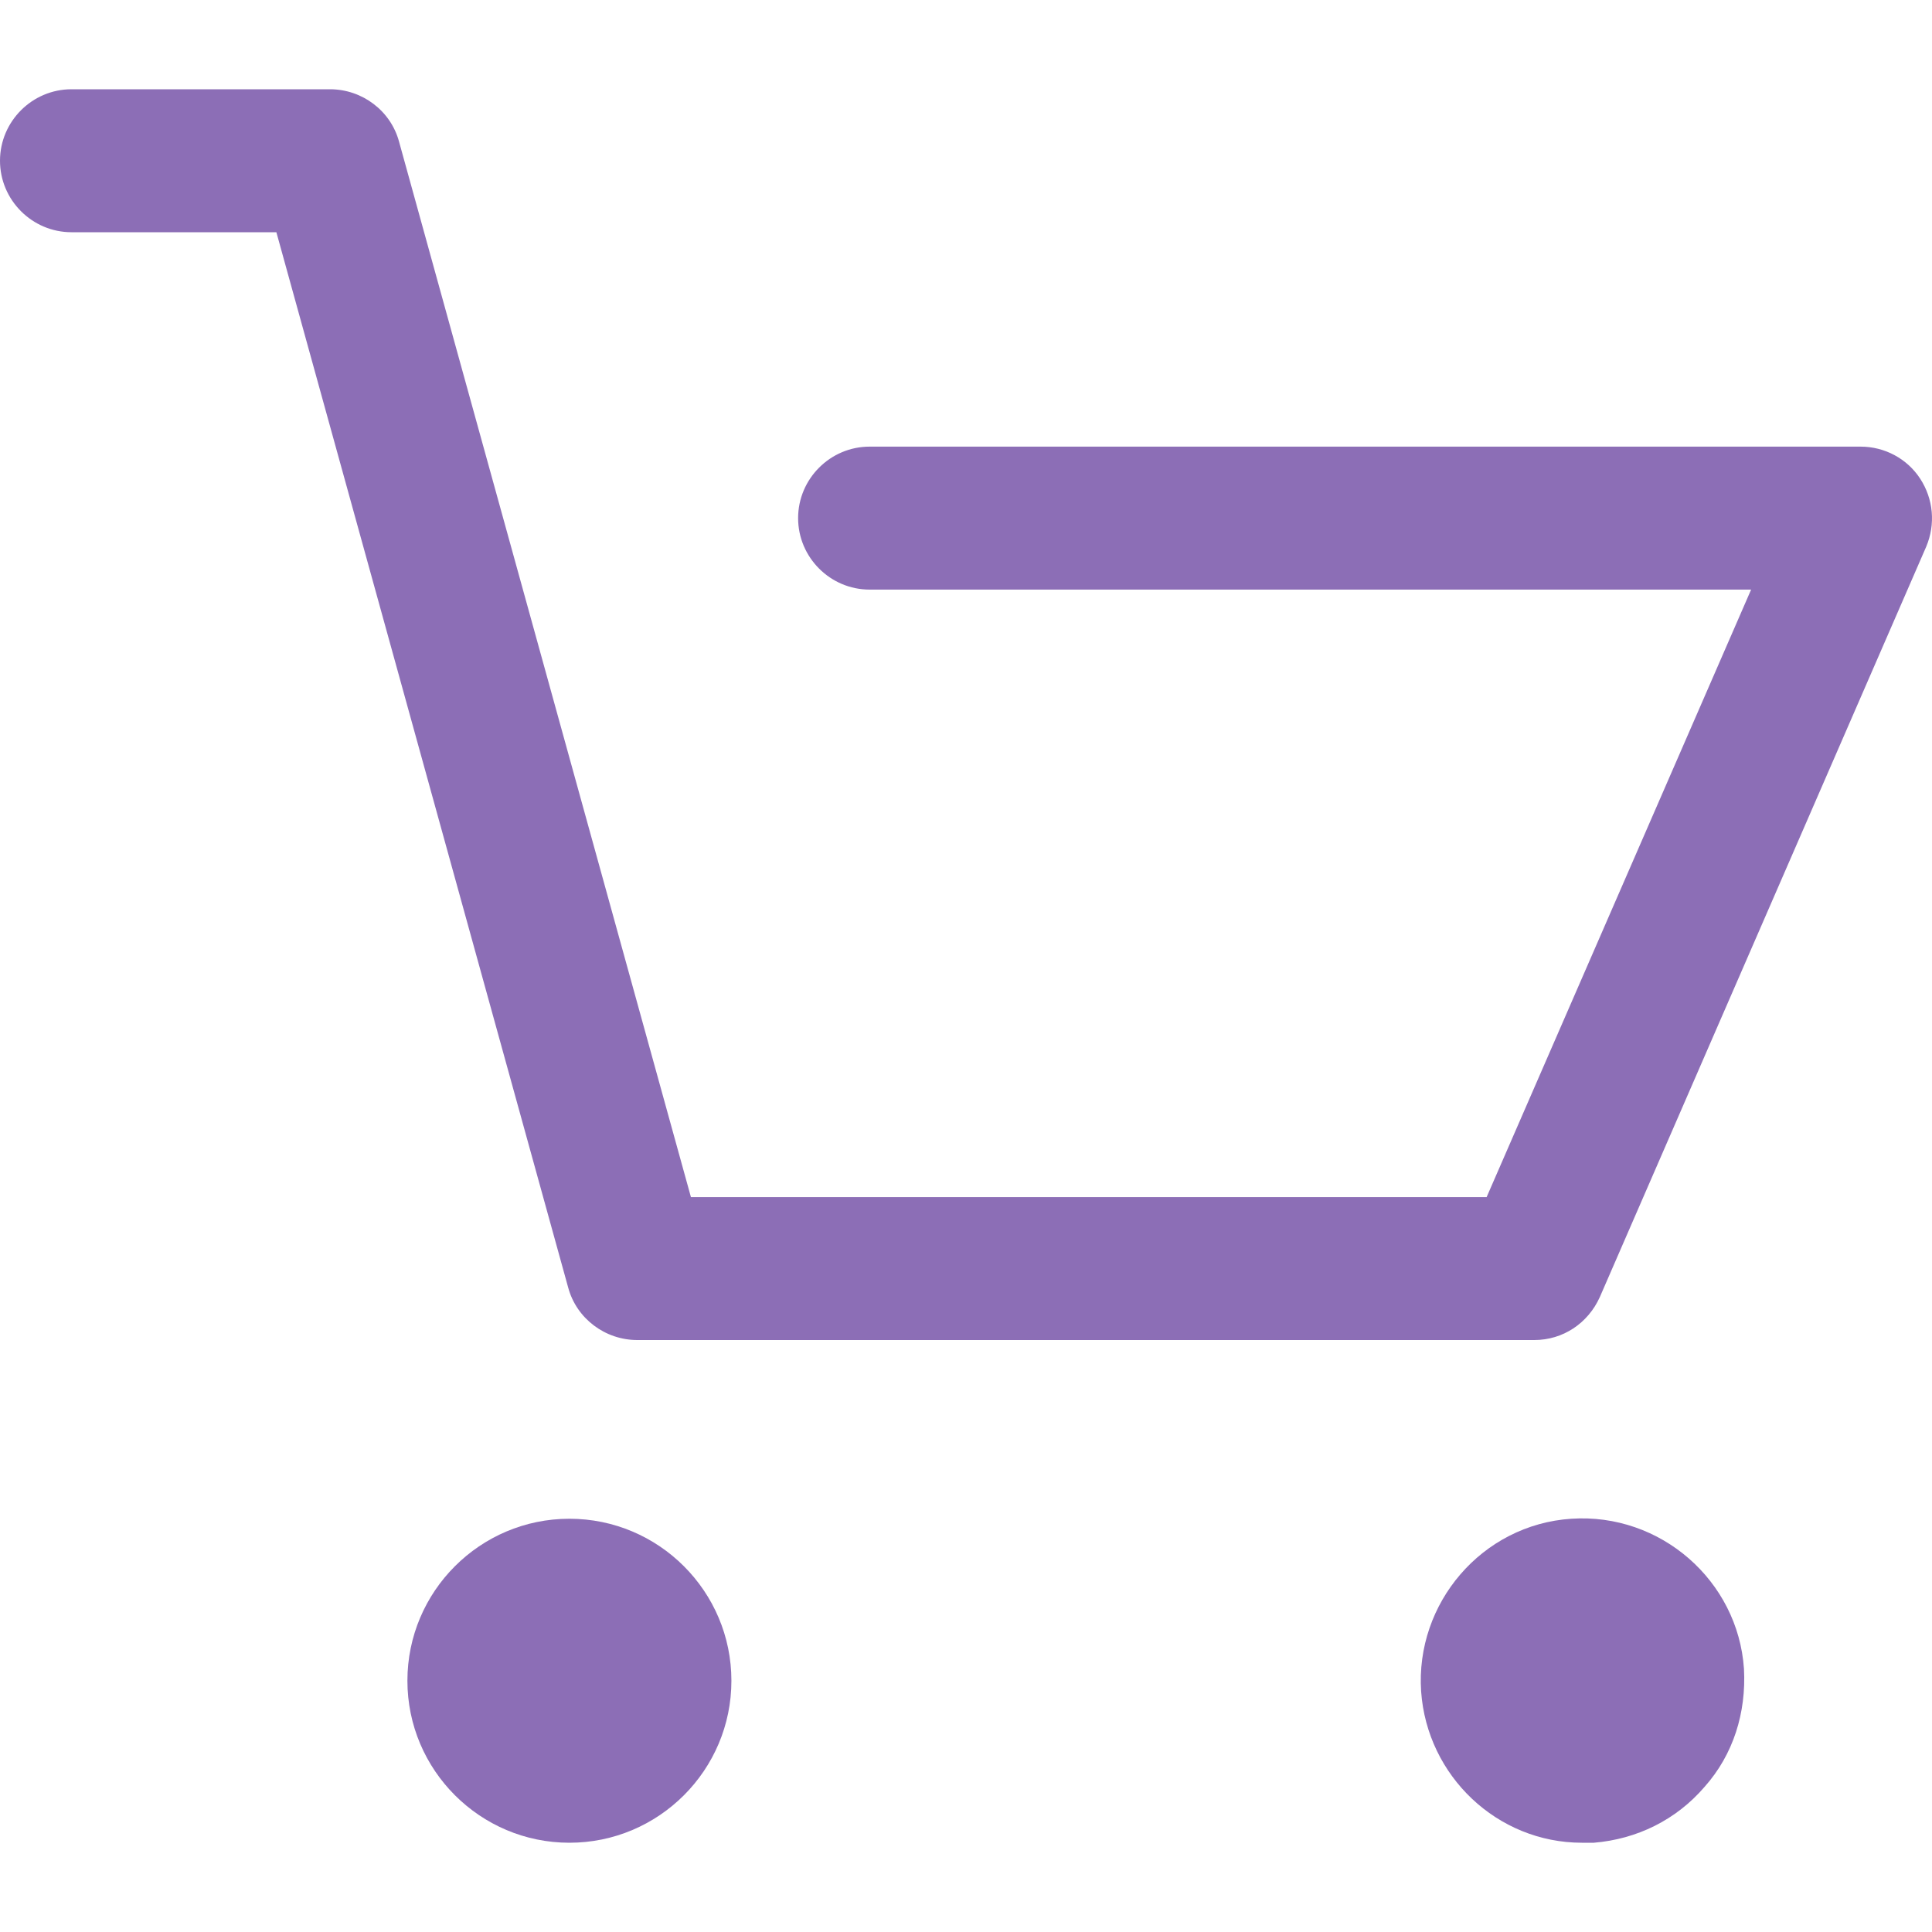 <svg width="40" height="40" viewBox="0 0 40 40" fill="none" xmlns="http://www.w3.org/2000/svg">
<path d="M1.48 4.808H5.722L11.764 26.659C11.937 27.3 12.529 27.744 13.195 27.744H31.766C32.358 27.744 32.876 27.399 33.122 26.856L39.88 11.319C40.077 10.85 40.028 10.332 39.757 9.913C39.485 9.494 39.017 9.247 38.523 9.247H18.004C17.19 9.247 16.524 9.913 16.524 10.727C16.524 11.541 17.19 12.207 18.004 12.207H36.255L30.779 24.785H14.305L8.262 2.933C8.089 2.292 7.498 1.848 6.832 1.848H1.48C0.666 1.848 0 2.514 0 3.328C0 4.142 0.666 4.808 1.48 4.808Z" fill="#8C6EB6"/>
<path d="M11.789 38.152C13.639 38.152 15.143 36.648 15.143 34.798C15.143 32.948 13.639 31.444 11.789 31.444C9.939 31.444 8.435 32.948 8.435 34.798C8.435 36.647 9.939 38.152 11.789 38.152Z" fill="#8C6EB6"/>
<path d="M32.752 38.152C32.826 38.152 32.925 38.152 32.999 38.152C33.887 38.078 34.701 37.683 35.293 36.993C35.885 36.327 36.156 35.464 36.107 34.551C35.983 32.726 34.38 31.32 32.531 31.444C30.681 31.567 29.3 33.195 29.423 35.02C29.546 36.771 31.001 38.152 32.752 38.152Z" fill="#8C6EB6"/>
</svg>
